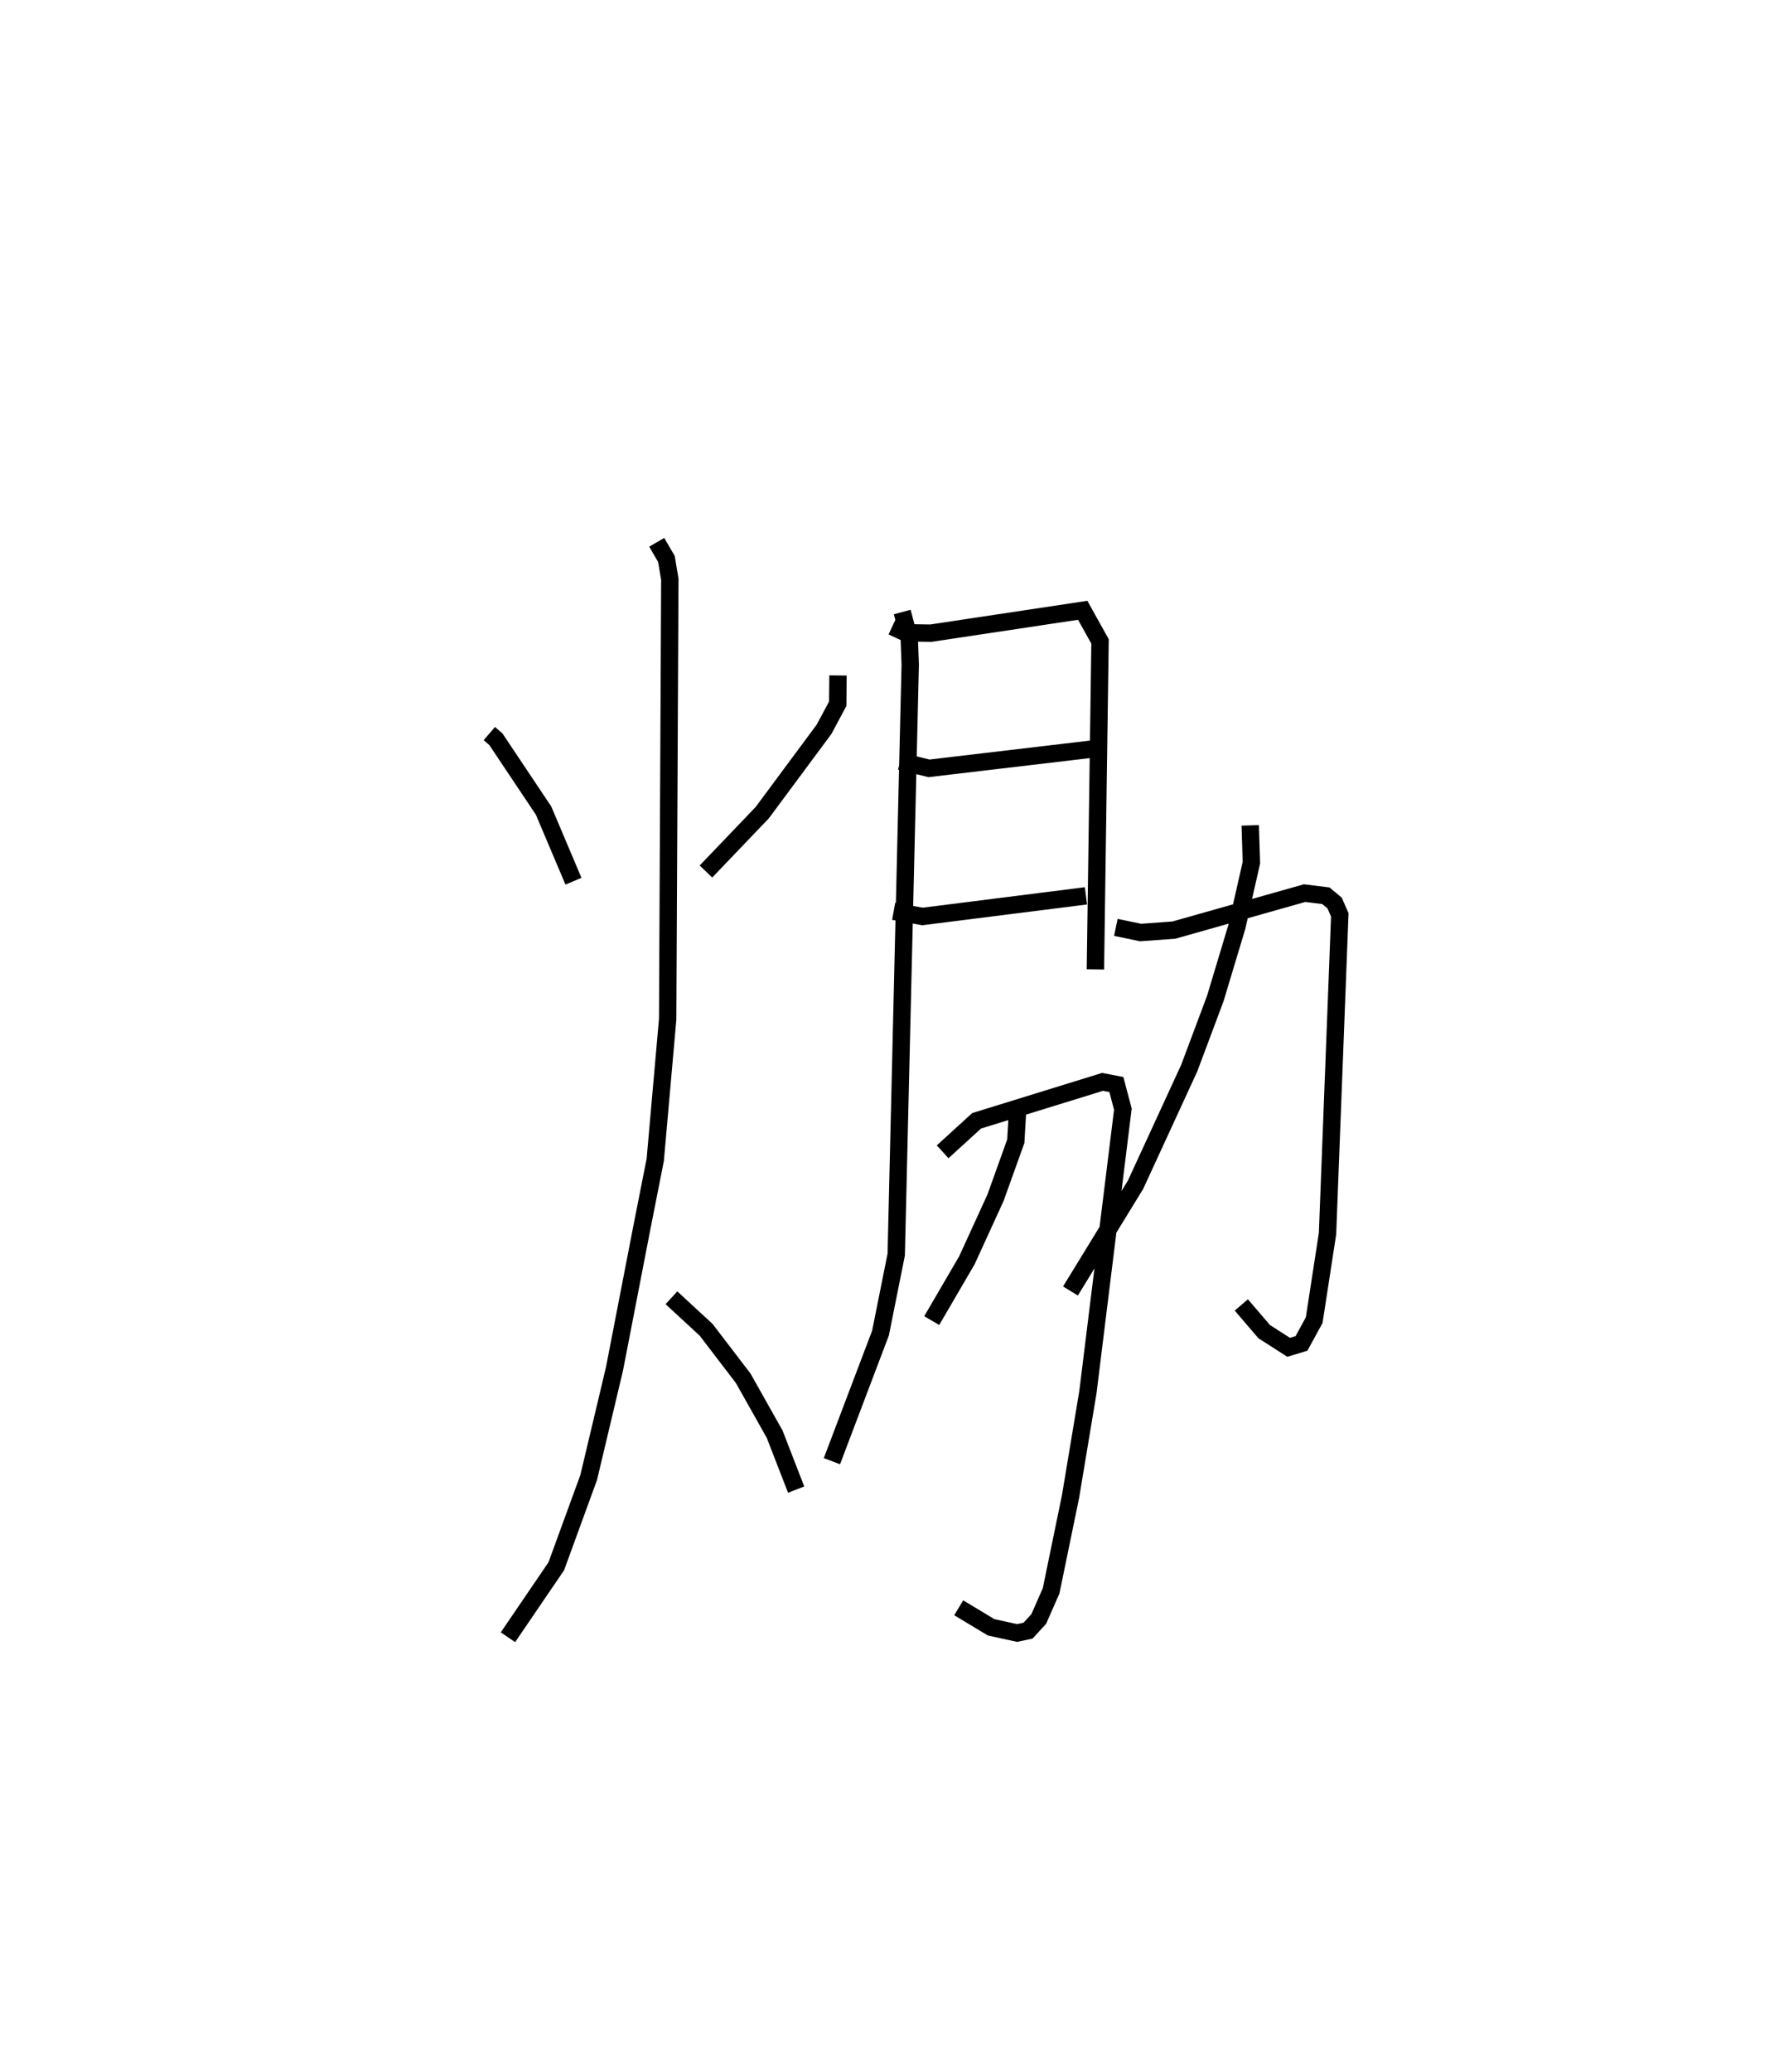 <?xml version="1.0" encoding="utf-8" ?>
<svg baseProfile="full" height="119.195" version="1.1" width="102.132" xmlns="http://www.w3.org/2000/svg" xmlns:ev="http://www.w3.org/2001/xml-events" xmlns:xlink="http://www.w3.org/1999/xlink"><defs /><rect fill="white" height="119.195" width="102.132" x="0" y="0" /><path d="M25,25 m0.0,0.0 m3.171,17.205 l0.376,0.323 2.747,4.108 l1.721,4.063 m15.23,-11.838 l-0.016,1.629 -0.788,1.471 l-3.56,4.797 -3.238,3.383 m-2.834,-18.941 l0.558,0.959 0.196,1.169 l-0.124,25.305 -0.715,8.093 l-0.771,3.902 -1.577,8.131 l-1.485,6.248 -1.865,5.106 l-2.782,4.083 m9.412,-19.53 l1.996,1.841 2.135,2.791 l1.811,3.215 1.237,3.189 m5.533,-49.655 l0.77,0.359 1.451,0.023 l8.744,-1.316 0.998,1.792 l-0.267,18.869 m-11.241,-11.977 l1.661,0.409 9.497,-1.121 m-11.531,9.345 l1.663,0.298 9.407,-1.187 m-10.578,-16.328 l0.405,1.512 0.056,1.517 l-0.806,33.939 -0.905,4.514 l-2.797,7.372 m6.374,-17.799 l1.957,-1.784 7.25,-2.24 l0.795,0.153 0.375,1.416 l-2.014,16.288 -0.999,5.998 l-1.119,5.429 -0.712,1.619 l-0.617,0.671 -0.629,0.134 l-1.494,-0.327 -1.868,-1.123 m3.407,-28.91 l-0.12,2.067 -1.168,3.252 l-1.645,3.594 -2.027,3.474 m10.601,-22.623 l1.422,0.296 1.916,-0.139 l7.529,-2.128 1.224,0.152 l0.502,0.416 0.299,0.682 l-0.706,18.337 -0.768,4.982 l-0.732,1.339 -0.74,0.223 l-1.408,-0.903 -1.315,-1.534 m0.512,-27.592 l0.068,2.143 -0.839,3.703 l-1.238,4.112 -1.502,4.009 l-3.091,6.71 -3.747,6.112 " fill="none" stroke="black" stroke-width="1" /></svg>